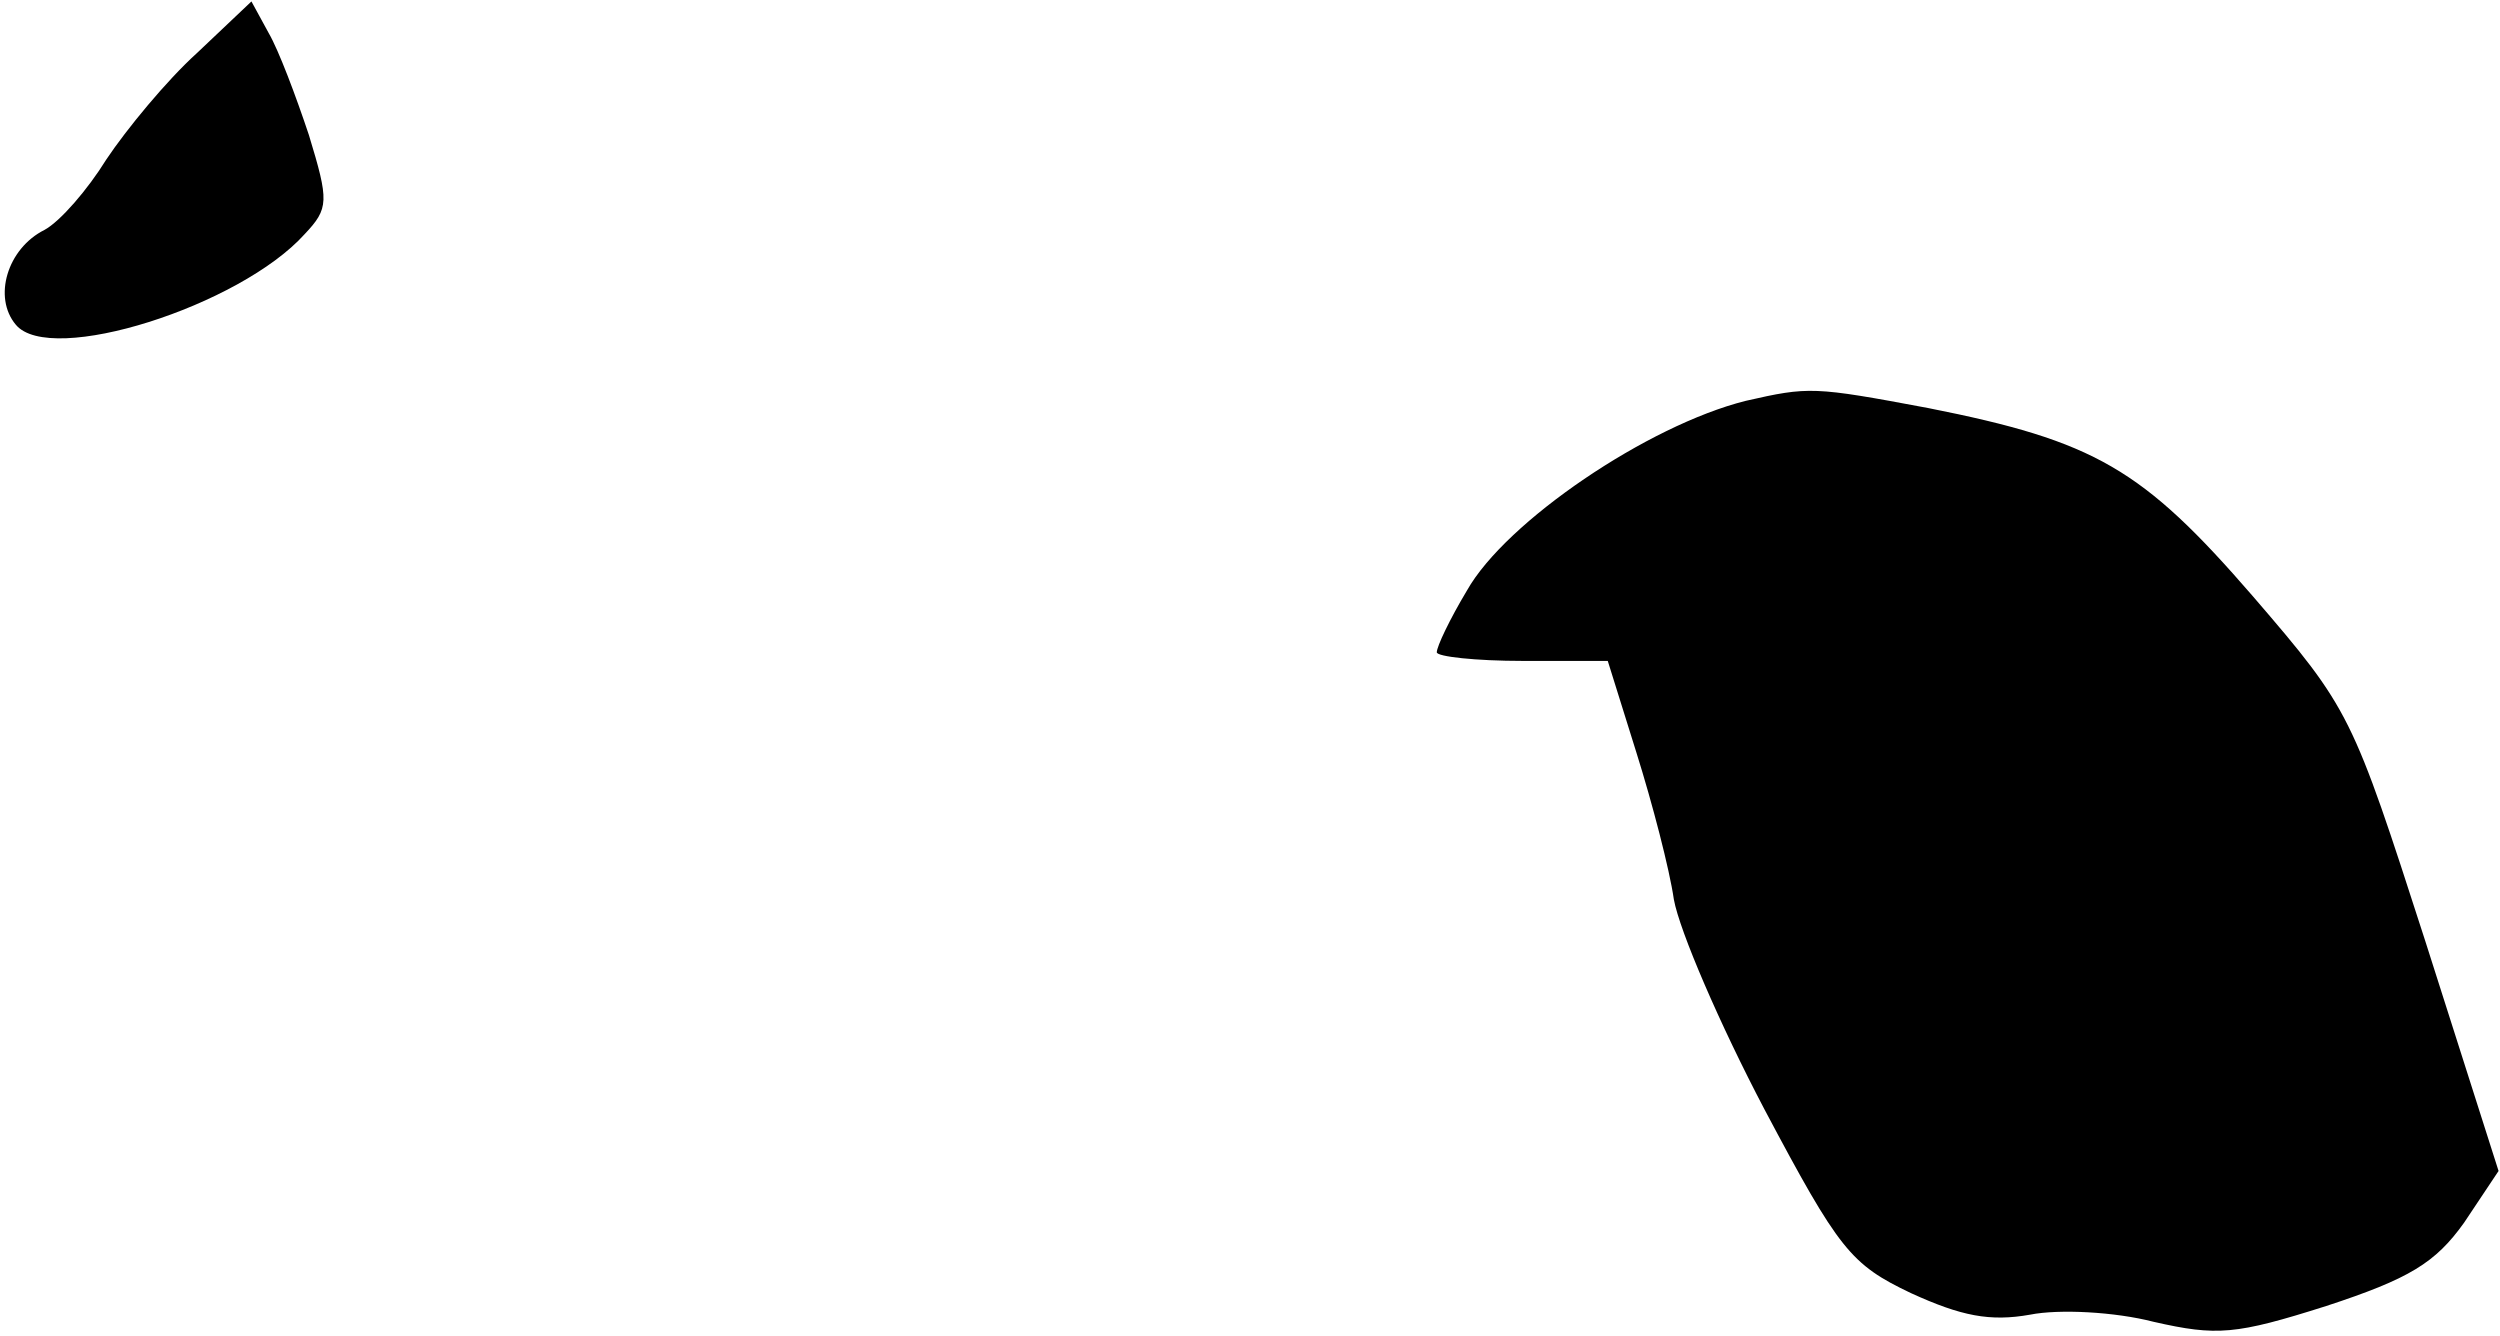 <?xml version="1.0" standalone="no"?>
<!DOCTYPE svg PUBLIC "-//W3C//DTD SVG 20010904//EN"
 "http://www.w3.org/TR/2001/REC-SVG-20010904/DTD/svg10.dtd">
<svg version="1.0" xmlns="http://www.w3.org/2000/svg"
 width="174pt" height="93pt" viewBox="0 0 174 93"
 preserveAspectRatio="xMidYMid meet">
<g transform="translate(0,93) scale(0.1,-0.1)"
fill="#000000" stroke="none">
<path fill="#000000" stroke="none" d="M137 893 c-21 -19 -49 -53 -63 -74 -13
-21 -32 -43 -43 -49 -26 -13 -36 -47 -20 -66 24 -29 156 13 201 63 17 18 17
23 3 69 -9 27 -21 59 -28 71 l-12 22 -38 -36z"/>
<path fill="#000000" stroke="none" d="M1215 651 c-68 -17 -167 -84 -194 -132
-12 -20 -21 -39 -21 -43 0 -3 27 -6 60 -6 l59 0 20 -64 c11 -35 23 -81 26
-102 4 -22 32 -87 63 -146 52 -98 60 -108 102 -128 35 -16 55 -20 83 -15 20 4
59 2 86 -5 44 -10 57 -9 120 11 58 19 76 30 96 58 l24 36 -51 160 c-51 158
-52 161 -120 240 -77 89 -110 108 -226 131 -80 15 -83 15 -127 5z"/>
</g>
</svg>
